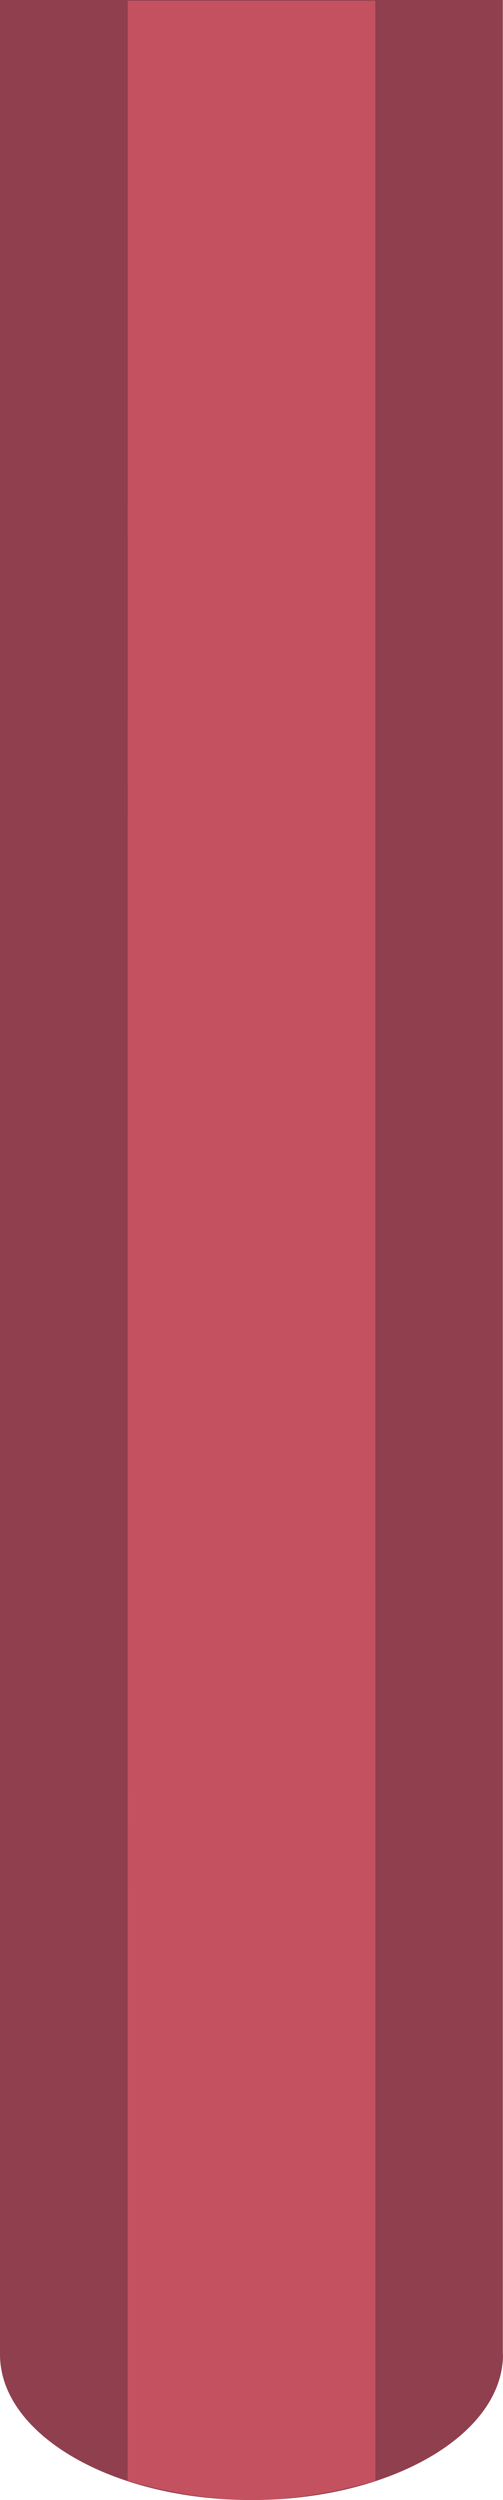 <?xml version="1.0" encoding="iso-8859-1"?>
<!-- Generator: Adobe Illustrator 17.0.0, SVG Export Plug-In . SVG Version: 6.00 Build 0)  -->
<!DOCTYPE svg PUBLIC "-//W3C//DTD SVG 1.1//EN" "http://www.w3.org/Graphics/SVG/1.1/DTD/svg11.dtd">
<svg version="1.1" xmlns="http://www.w3.org/2000/svg" xmlns:xlink="http://www.w3.org/1999/xlink" x="0px" y="0px" width="8.054px"
	 height="40px" viewBox="0 0 8.054 40" style="enable-background:new 0 0 8.054 40;" xml:space="preserve">
<g id="hwr_x5F_vert_x5F_2">
	<g>
		<path style="fill:#8F3F4D;" d="M8.054,37.67c0,1.287-1.803,2.33-4.027,2.33S0,38.957,0,37.67L0,0l8.051,0v37.67H8.054z"/>
		<g>
			<path style="fill:#C4515F;" d="M2.045,0.012H6.01L6.011,39.69c0,0-0.966,0.31-1.985,0.31s-1.982-0.31-1.982-0.31L2.045,0.012z"/>
		</g>
	</g>
</g>
<g id="Layer_1">
</g>
</svg>
